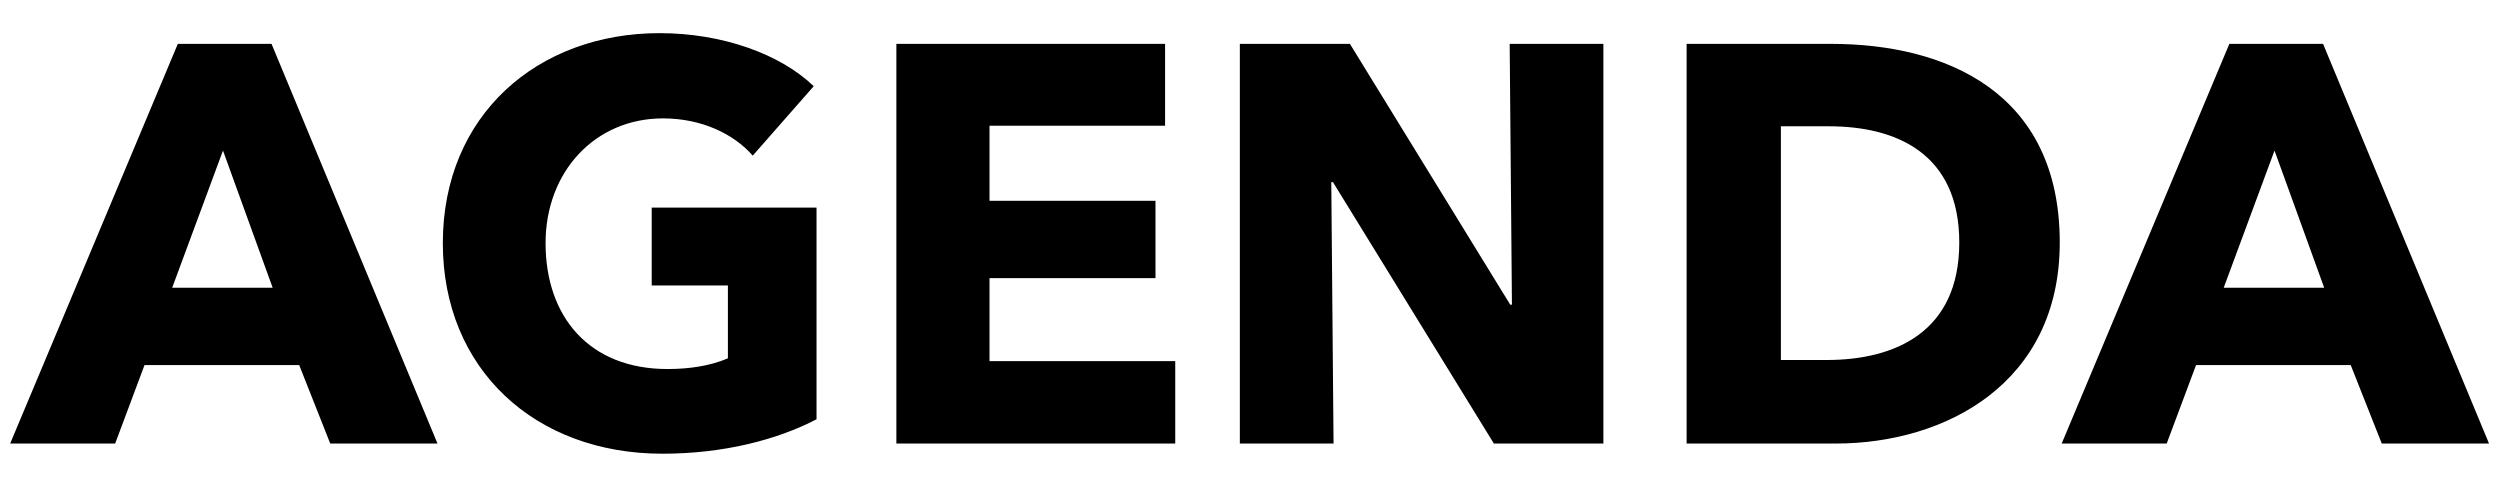 <?xml version="1.0" encoding="UTF-8"?>
<svg width="62px" height="12px" viewBox="0 0 62 12" version="1.1" xmlns="http://www.w3.org/2000/svg" xmlns:xlink="http://www.w3.org/1999/xlink">
    <!-- Generator: Sketch 56 (81588) - https://sketch.com -->
    <title>AGENDA</title>
    <desc>Created with Sketch.</desc>
    <g id="Main-page" stroke="none" stroke-width="1" fill="none" fill-rule="evenodd">
        <g id="Main-page-1920-Copy-2" transform="translate(-1751, -182)" fill="#000000" fill-rule="nonzero">
            <g id="MENU">
                <path d="M1761.85,193 L1759.19,193 L1758.42,191.054 L1754.584,191.054 L1753.856,193 L1751.252,193 L1755.41,183.088 L1757.734,183.088 L1761.85,193 Z M1757.762,189.136 L1756.53,185.734 L1755.27,189.136 L1757.762,189.136 Z M1771.25,192.398 C1770.284,192.902 1768.954,193.252 1767.428,193.252 C1764.264,193.252 1761.982,191.152 1761.982,188.03 C1761.982,184.852 1764.334,182.822 1767.358,182.822 C1768.912,182.822 1770.354,183.34 1771.18,184.138 L1769.668,185.86 C1769.206,185.328 1768.408,184.936 1767.442,184.936 C1765.762,184.936 1764.53,186.252 1764.53,188.03 C1764.53,189.85 1765.608,191.152 1767.554,191.152 C1768.114,191.152 1768.632,191.068 1769.052,190.886 L1769.052,189.08 L1767.162,189.08 L1767.162,187.148 L1771.25,187.148 L1771.25,192.398 Z M1780.146,193 L1773.23,193 L1773.23,183.088 L1779.894,183.088 L1779.894,185.118 L1775.54,185.118 L1775.54,186.98 L1779.656,186.98 L1779.656,188.898 L1775.54,188.898 L1775.54,190.956 L1780.146,190.956 L1780.146,193 Z M1790.764,193 L1788.048,193 L1784.058,186.518 L1784.016,186.518 L1784.072,193 L1781.748,193 L1781.748,183.088 L1784.478,183.088 L1788.454,189.556 L1788.496,189.556 L1788.44,183.088 L1790.764,183.088 L1790.764,193 Z M1802.082,188.016 C1802.082,191.502 1799.254,193 1796.524,193 L1792.828,193 L1792.828,183.088 L1796.412,183.088 C1799.226,183.088 1802.082,184.264 1802.082,188.016 Z M1799.59,188.016 C1799.59,185.79 1798.008,185.132 1796.356,185.132 L1795.166,185.132 L1795.166,190.928 L1796.3,190.928 C1798.008,190.928 1799.59,190.228 1799.59,188.016 Z M1812.728,193 L1810.068,193 L1809.298,191.054 L1805.462,191.054 L1804.734,193 L1802.13,193 L1806.288,183.088 L1808.612,183.088 L1812.728,193 Z M1808.64,189.136 L1807.408,185.734 L1806.148,189.136 L1808.64,189.136 Z" id="AGENDA"></path>
            </g>
        </g>
    </g>
</svg>